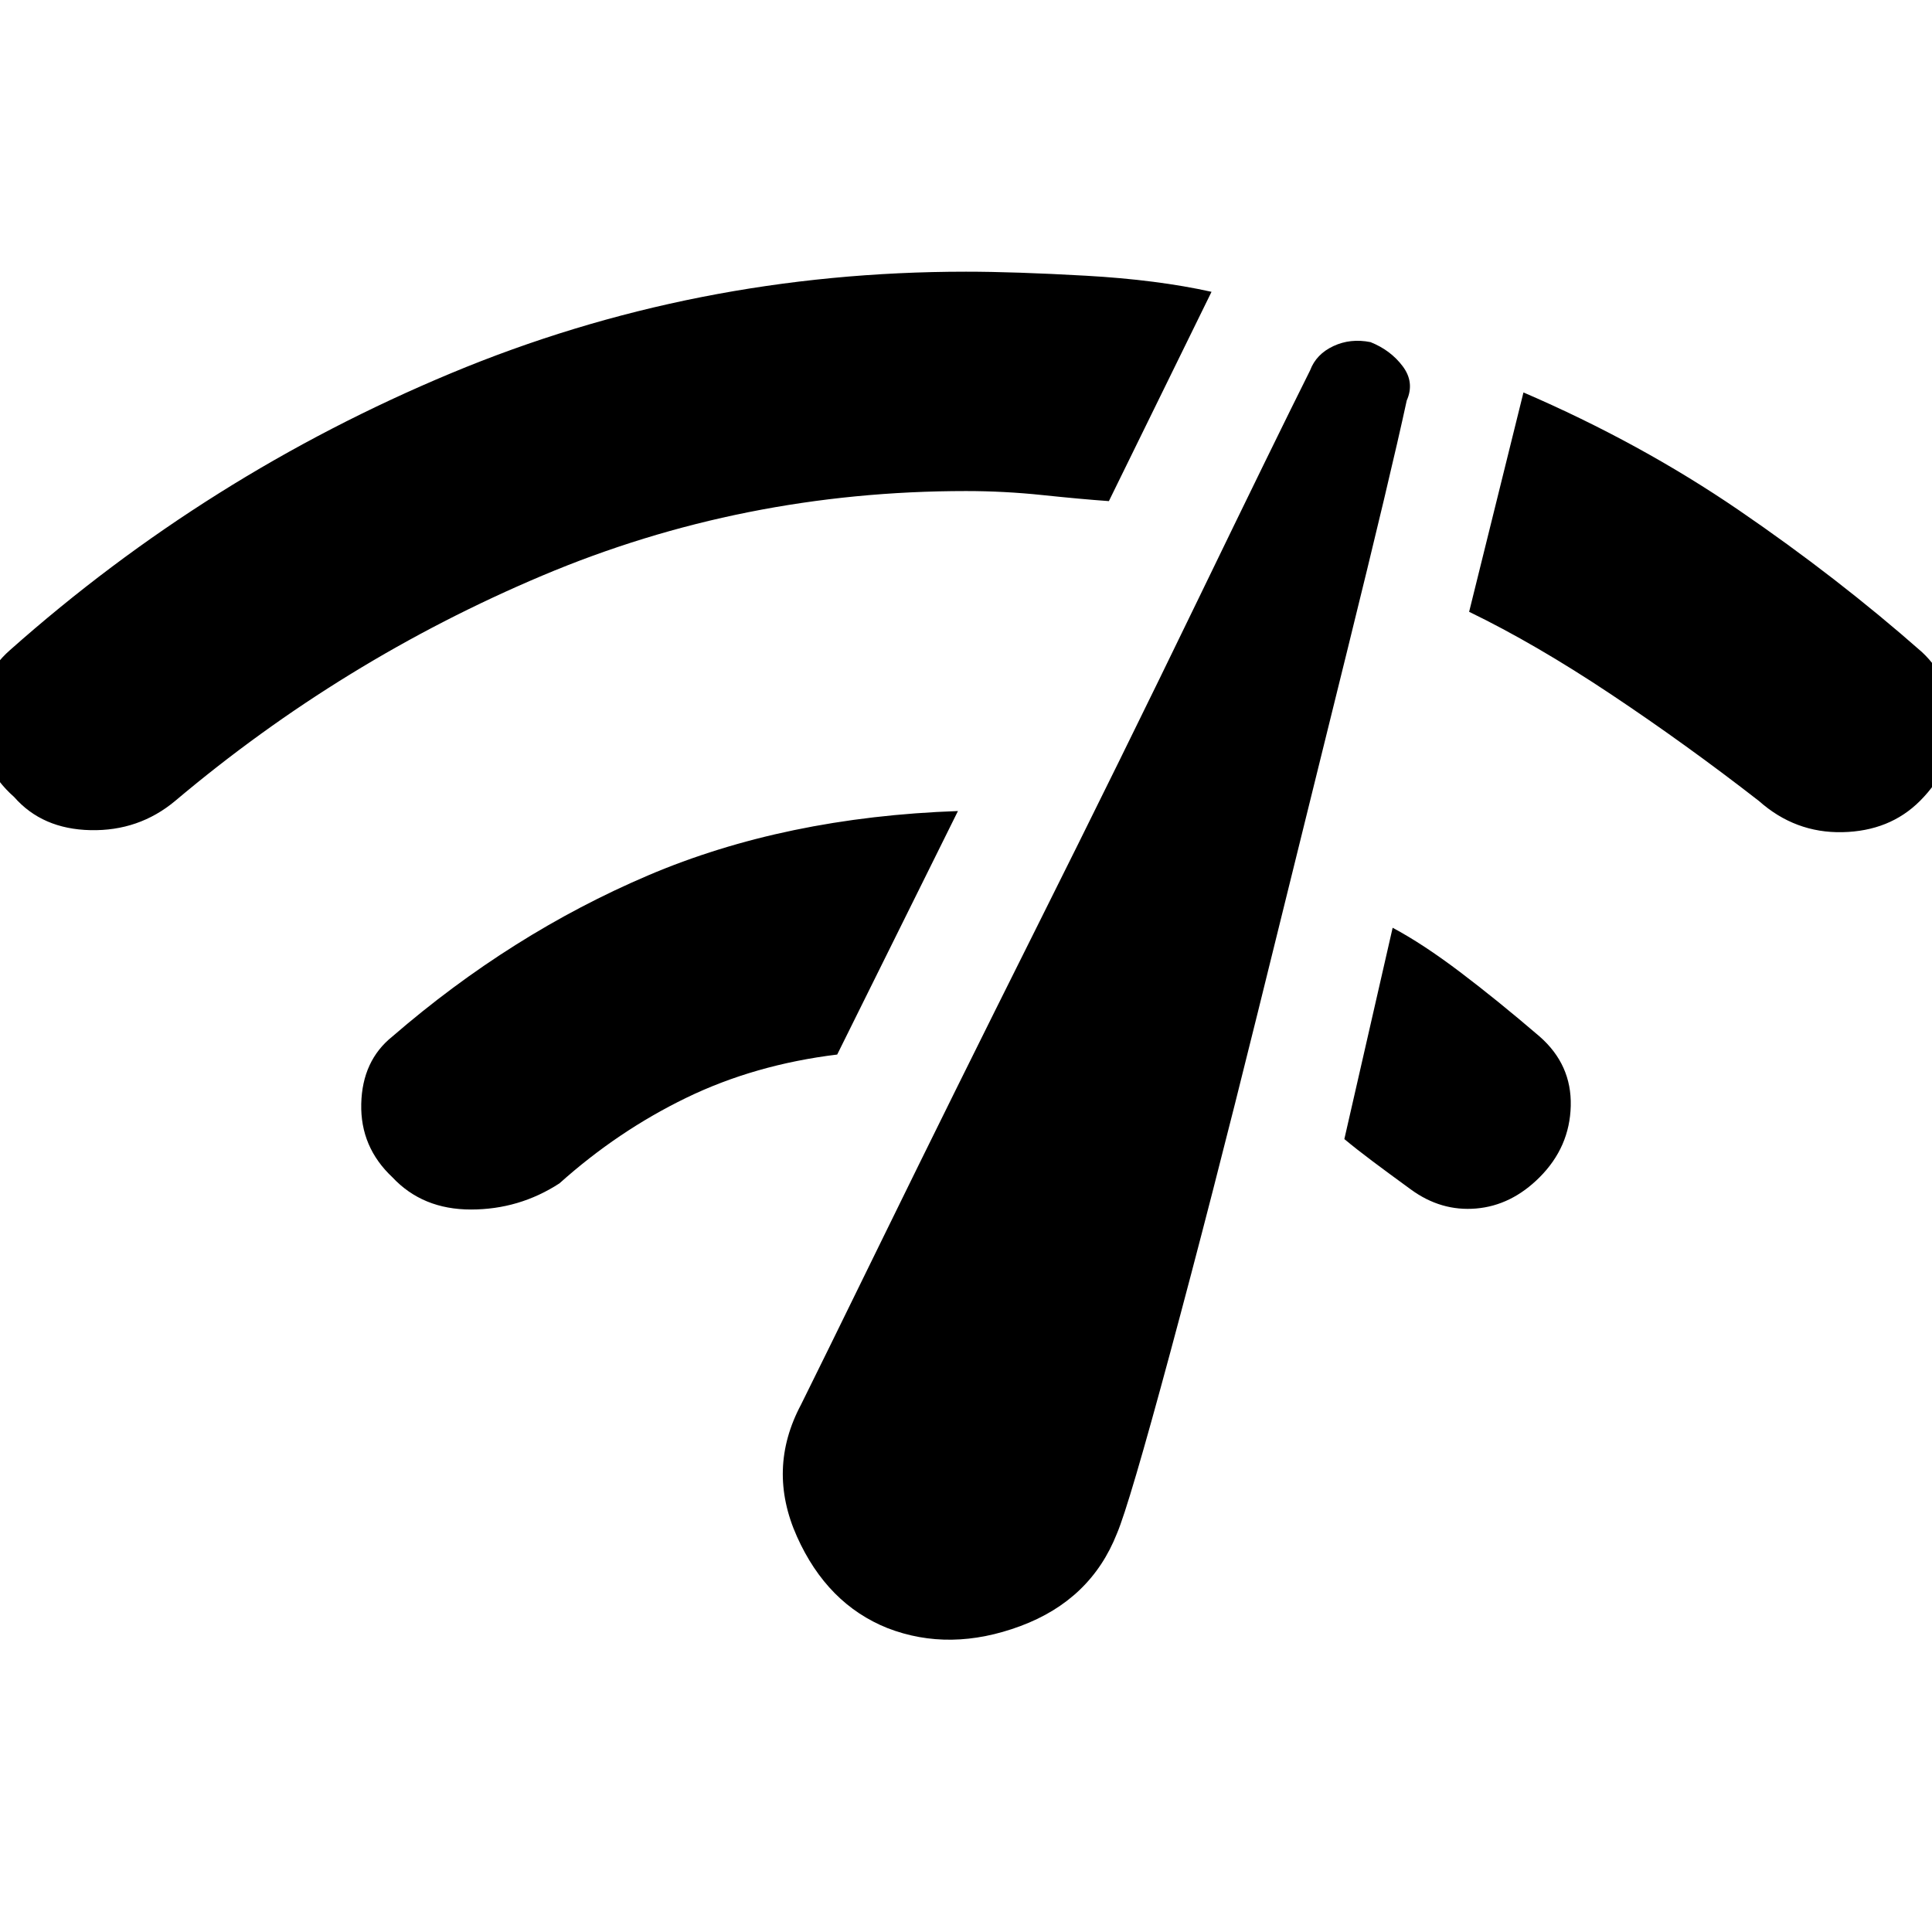 <svg xmlns="http://www.w3.org/2000/svg" height="48" width="48"><path d="M22.05 40.45Q20.55 39.85 19.8 38.175Q19.05 36.5 19.9 34.9Q20.25 34.2 21.95 30.725Q23.65 27.25 25.75 23.05Q27.85 18.85 29.775 14.875Q31.7 10.9 32.55 9.2Q32.7 8.8 33.125 8.6Q33.55 8.4 34.05 8.5Q34.55 8.7 34.85 9.1Q35.15 9.5 34.95 9.95Q34.55 11.8 33.475 16.15Q32.4 20.5 31.25 25.15Q30.1 29.8 29.075 33.6Q28.05 37.4 27.75 38.1Q27.1 39.75 25.35 40.4Q23.6 41.05 22.05 40.45ZM47.7 19.9Q46.95 20.65 45.775 20.675Q44.6 20.7 43.7 19.9Q41.9 18.5 40.025 17.25Q38.15 16 36.5 15.2L37.85 9.75Q40.75 11 43.2 12.675Q45.65 14.35 47.75 16.2Q48.5 16.9 48.525 17.975Q48.55 19.05 47.7 19.9ZM0.35 19.8Q-0.5 19.05 -0.525 17.95Q-0.55 16.85 0.25 16.15Q5.15 11.8 11.2 9.275Q17.25 6.75 24 6.75Q25.2 6.75 26.975 6.85Q28.75 6.95 30.1 7.25L27.55 12.45Q26.85 12.4 25.9 12.3Q24.95 12.2 24 12.2Q18.45 12.2 13.475 14.3Q8.5 16.4 4.35 19.9Q3.45 20.65 2.25 20.625Q1.05 20.6 0.35 19.8ZM38.25 29.25Q37.55 29.95 36.675 30.025Q35.8 30.1 35.05 29.55Q34.5 29.15 34.1 28.85Q33.7 28.55 33.4 28.3L34.6 23.05Q35.35 23.45 36.275 24.15Q37.2 24.85 38.25 25.75Q39.05 26.45 39.025 27.475Q39 28.5 38.25 29.25ZM9.75 29.25Q8.95 28.5 8.975 27.425Q9 26.35 9.75 25.75Q12.7 23.2 16.1 21.75Q19.5 20.3 23.8 20.15L20.8 26.2Q18.75 26.45 17.05 27.275Q15.35 28.1 13.9 29.4Q12.9 30.05 11.7 30.05Q10.5 30.05 9.75 29.25Z"/></svg>